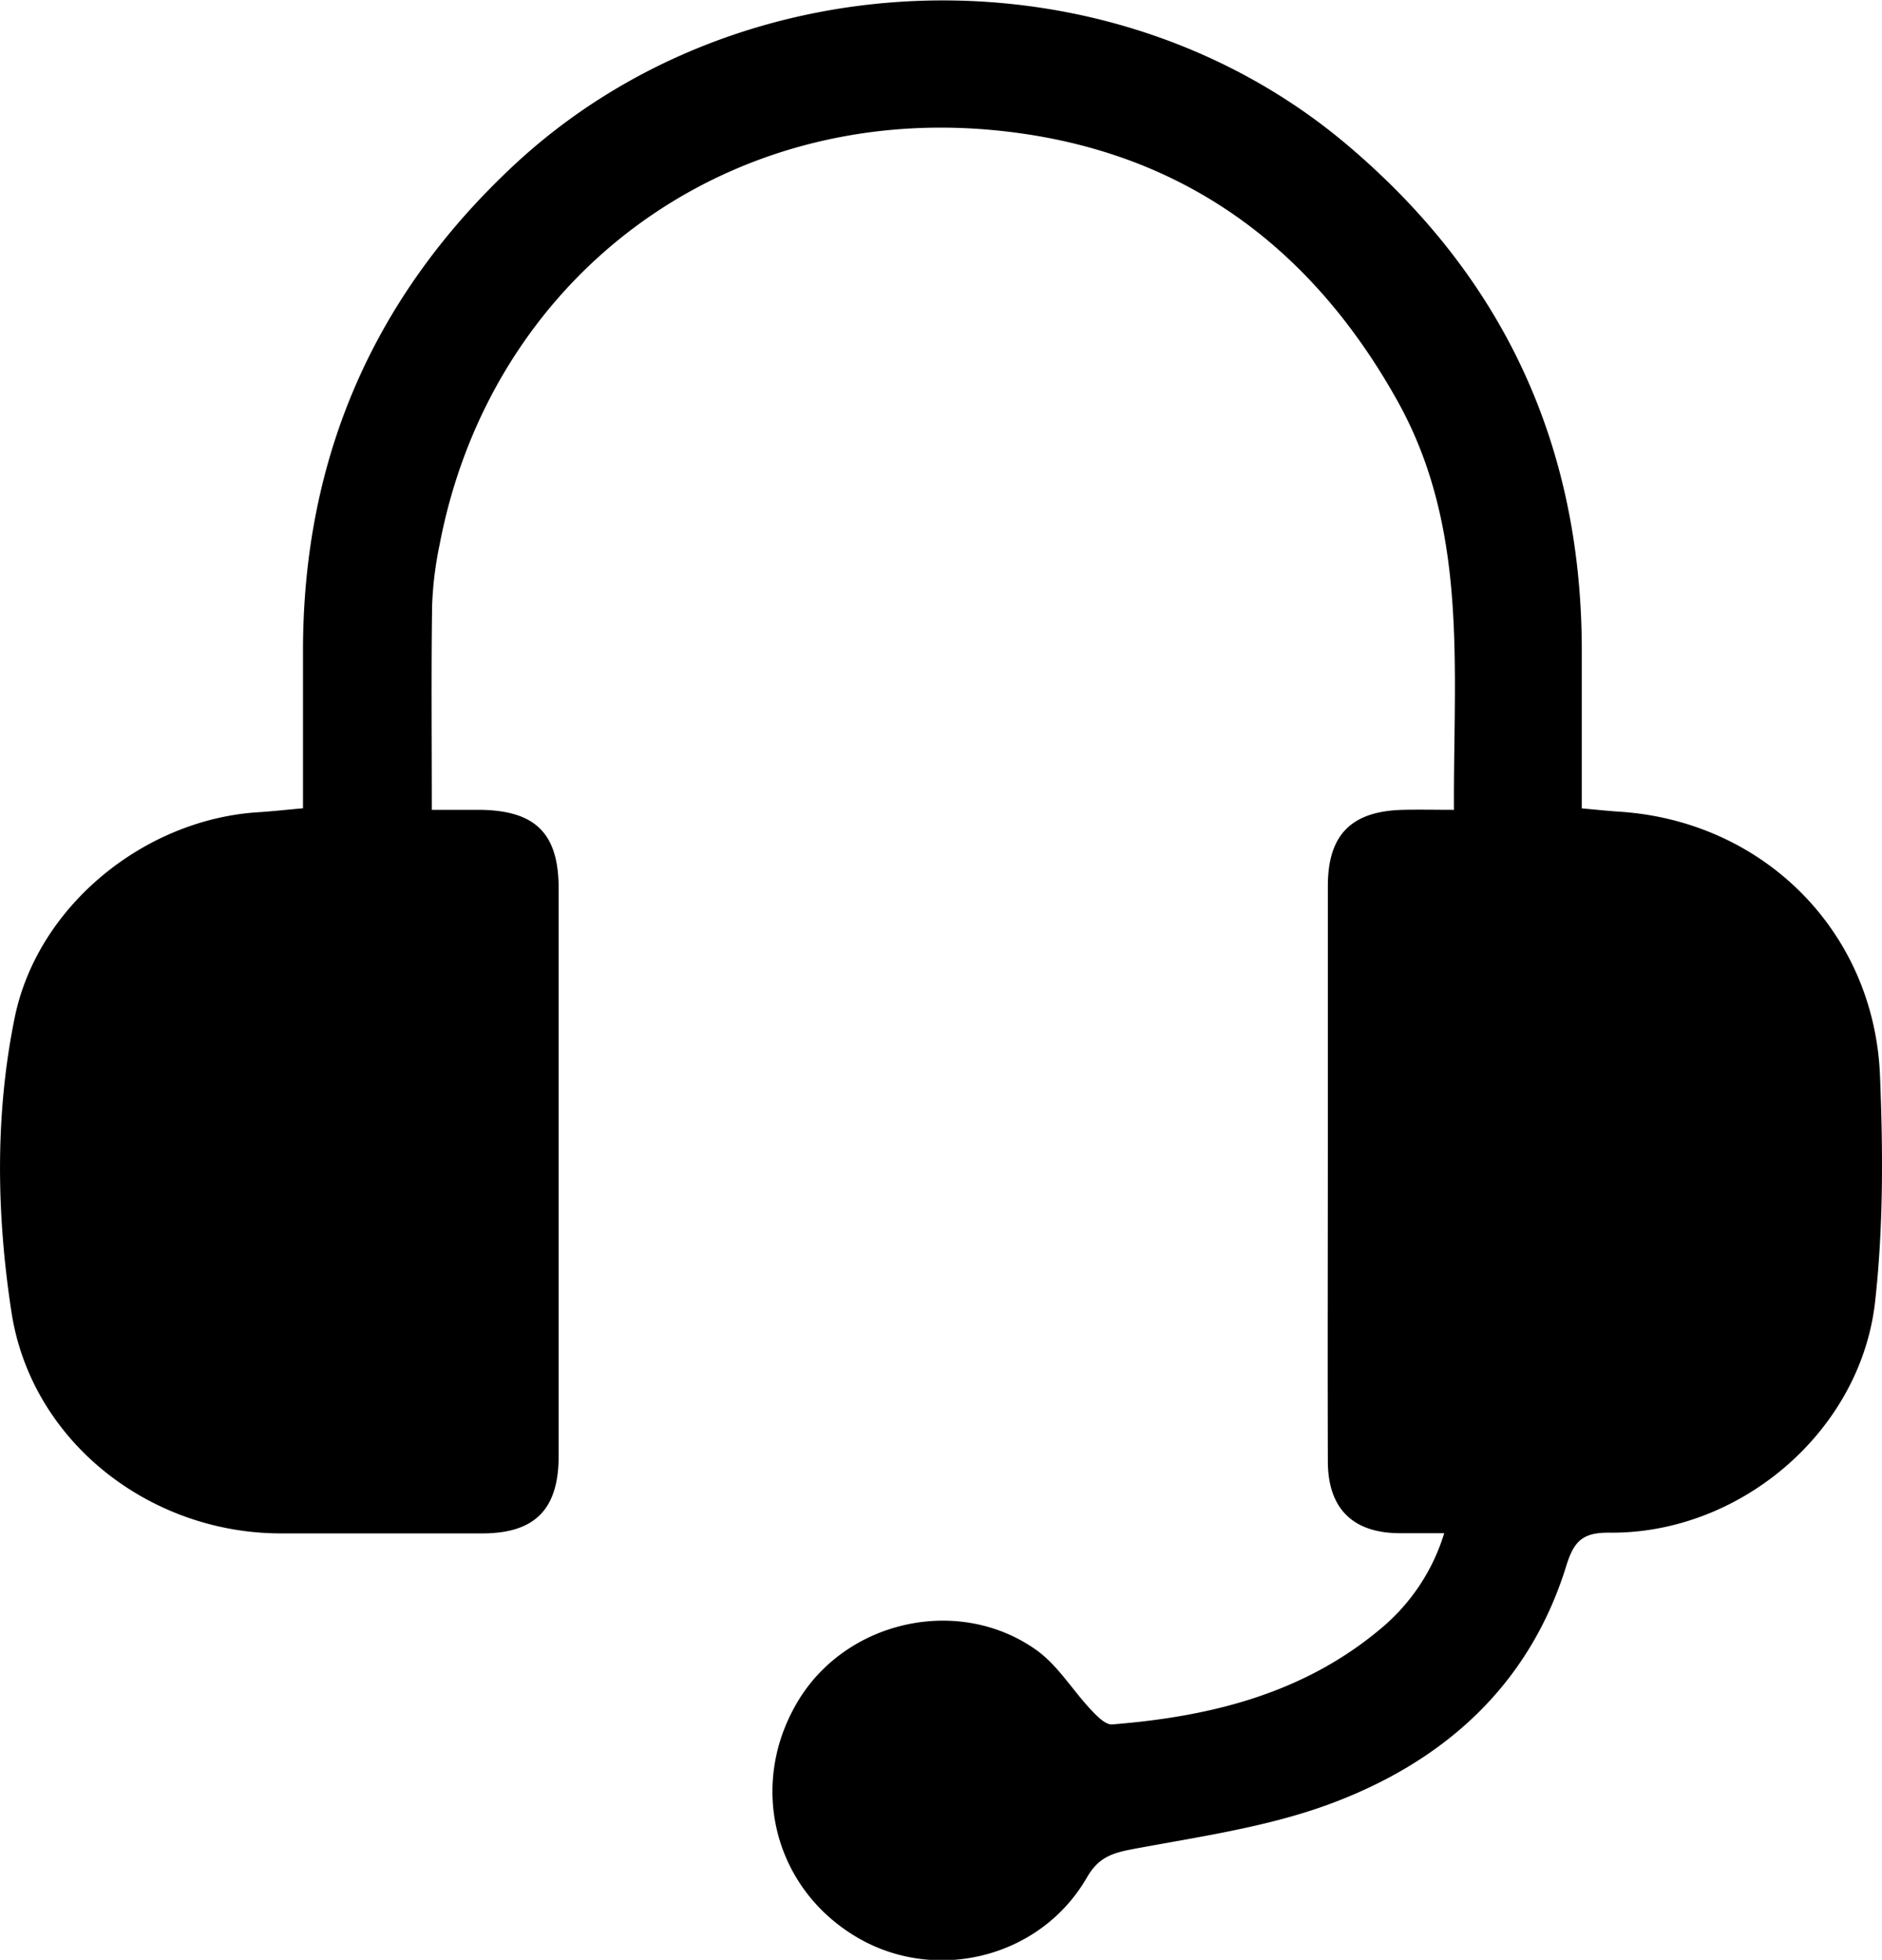<svg id="Layer_1" data-name="Layer 1" xmlns="http://www.w3.org/2000/svg" width="364.85" height="379.85" viewBox="0 0 364.85 379.85">
  <path d="M514.56,377.36c-3.46,0-6.12,0-8.77,0-9-.08-13.77-4.81-13.79-13.92-.06-20.66,0-41.33,0-62q0-24.75,0-49.49c0-10,4.57-14.58,14.7-14.79,3.12-.07,6.24,0,9.75,0-.16-27.38,2.91-54.36-10.93-79.21-17.28-31-43.25-49.33-78.71-52.56-52.63-4.79-97.19,29-107,80.35a69.12,69.12,0,0,0-1.46,11.88c-.18,12.82-.06,25.64-.06,39.54,3.28,0,6.34,0,9.39,0,10.75.14,15.2,4.61,15.2,15.24q0,55,0,110c0,10.34-4.59,15-14.84,15q-19.49,0-39,0c-25.45,0-48.37-17.82-52.23-42.85-2.9-18.87-3.24-38.28.63-57.16,4.43-21.58,25.06-38.34,47.12-39.76,2.79-.17,5.57-.49,8.76-.77,0-10.44,0-20.57,0-30.71q.09-56.23,41.41-94.41c44-40.51,115.14-42.1,160.86-3.59q45.53,38.35,45.64,97.89c0,10.13,0,20.27,0,30.84,2.72.24,5,.49,7.29.64,27.82,1.79,49.36,23.09,50.52,51.1.6,14.61.67,29.41-.95,43.9-2.83,25.17-26.2,45-51.51,44.74-5.13-.05-6.86,1.59-8.34,6.38-7.23,23.42-24,38.2-46.2,46.33-12.05,4.4-25.09,6.23-37.8,8.61-4,.76-6.68,1.58-8.92,5.46-9.18,16-30.26,20.86-45.65,11-15.71-10-20-30.17-9.85-46,9.68-15,31-19.51,45.72-9,4.18,3,7,7.81,10.65,11.66,1.1,1.17,2.73,2.82,4,2.72,19.24-1.52,37.49-6.06,52.59-19A38.75,38.75,0,0,0,514.56,377.36Z" transform="translate(-234.58 -80.2)"/>
</svg>

